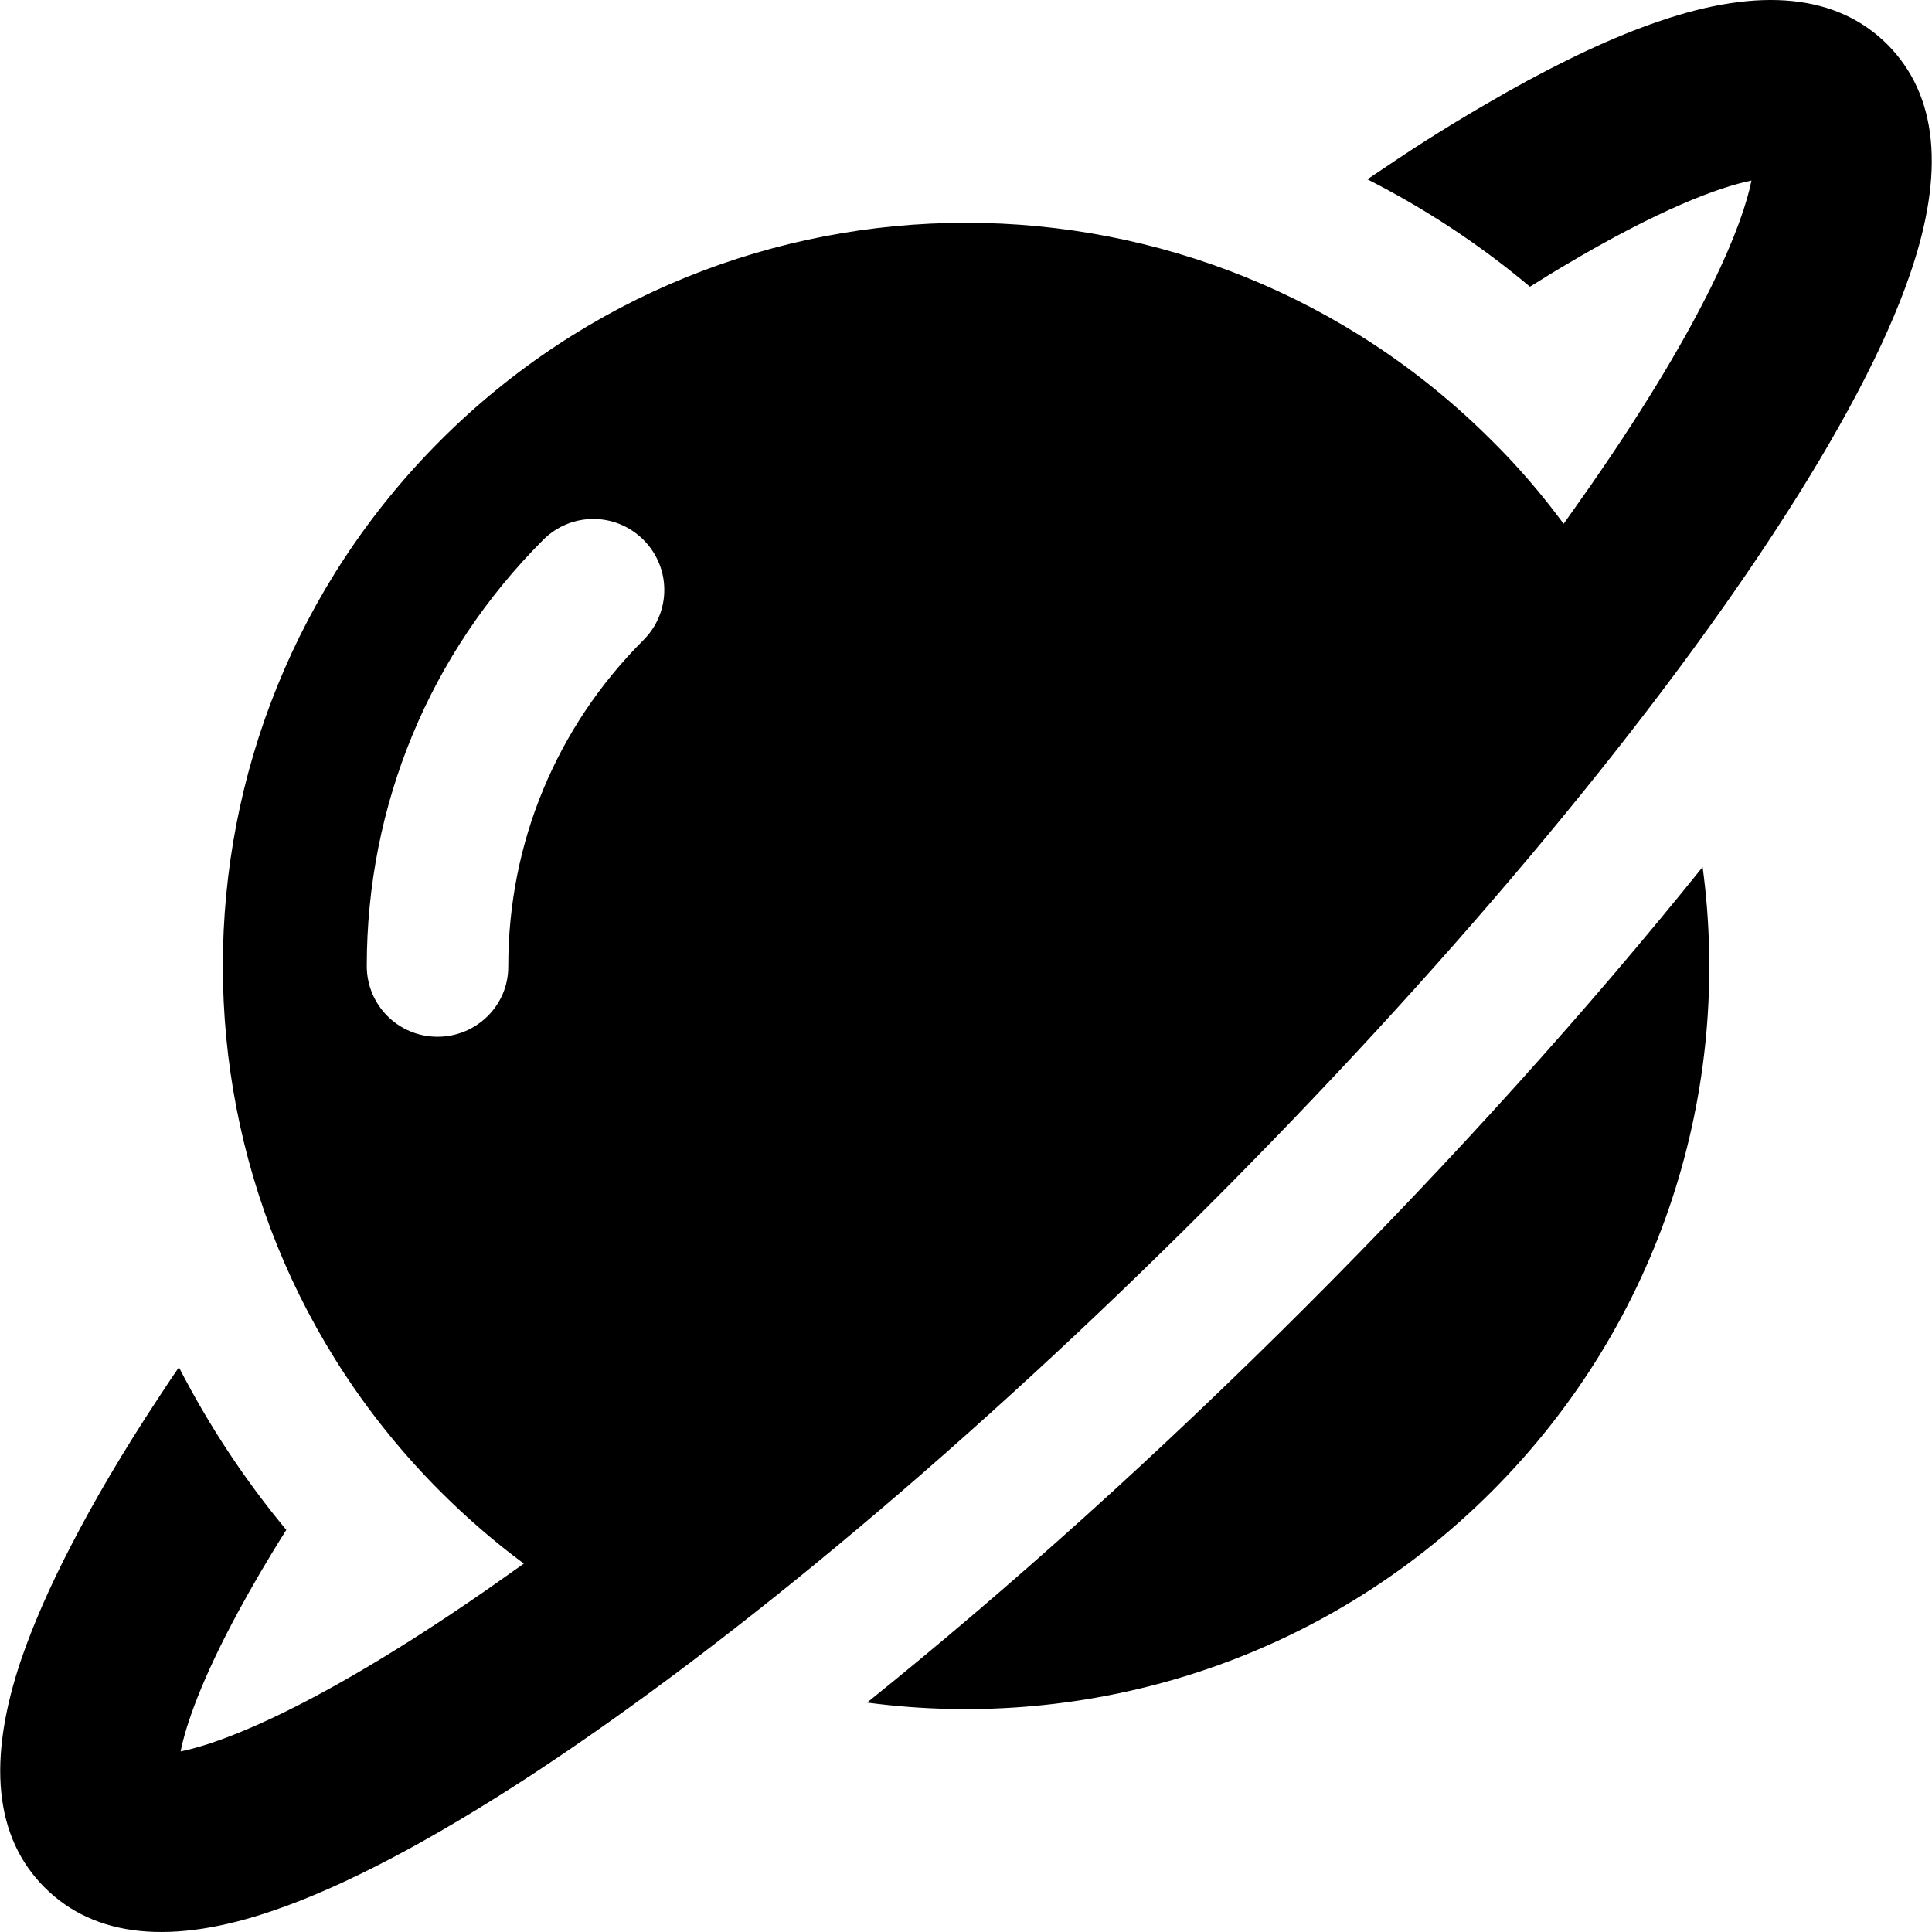 <svg height="1024" width="1024" xmlns="http://www.w3.org/2000/svg" viewBox="0 0 458.758 458.758"><path d="M448.189 10.579c-11.9-11.9-30.2-13.8-54.3-5.5-10.6 3.6-22.6 9.2-36.1 16.8-8.1 4.6-16.8 9.8-25.8 15.8-2.4 1.6-4.8 3.2-7.3 4.9 13.8 7 26.7 15.5 38.6 25.5 2.8-1.7 5.4-3.4 8-4.9 22.8-13.6 37.1-18.8 44.6-20.3-2 10.1-10.7 32.8-37.9 72-2.2 3.1-4.4 6.3-6.7 9.5-5.1-6.9-10.8-13.6-17.1-19.8-68.9-68.9-180.7-68.9-249.6 0s-68.9 180.7 0 249.6c6.3 6.3 12.9 12 19.8 17.1-3.2 2.3-6.4 4.5-9.5 6.7-39.2 27.1-61.9 35.9-72 37.9 1.2-6.1 4.9-17 13.8-33.4 3.1-5.7 6.8-12.1 11.3-19.2-9.9-11.9-18.4-24.8-25.5-38.6-1.7 2.4-3.3 4.9-4.9 7.3-8.3 12.6-15.2 24.3-20.7 35-5.1 9.8-9 18.8-11.8 26.9-8.2 24.1-6.4 42.4 5.5 54.3s30.2 13.8 54.3 5.5c17-5.8 37.8-16.8 61.9-32.6 47.6-31.3 104.4-79 159.8-134.4s103.2-112.2 134.4-159.8c15.8-24.1 26.8-44.9 32.6-61.9 8.3-24.2 6.5-42.4-5.4-54.4zm-344.3 235.6c-9.3 0-16.8-7.5-16.8-16.8 0-38.2 14.9-74.2 41.9-101.2 6.6-6.6 17.2-6.6 23.8 0 6.6 6.6 6.6 17.2 0 23.8-20.7 20.7-32.1 48.2-32.1 77.4.1 9.3-7.5 16.8-16.8 16.8zM310.189 310.179c-35 35-70.6 67-104.3 94.1 52.6 7 107.9-9.7 148.3-50.1 40.5-40.5 57.2-95.7 50.1-148.3-27.1 33.7-59.1 69.3-94.1 104.3z"/></svg>